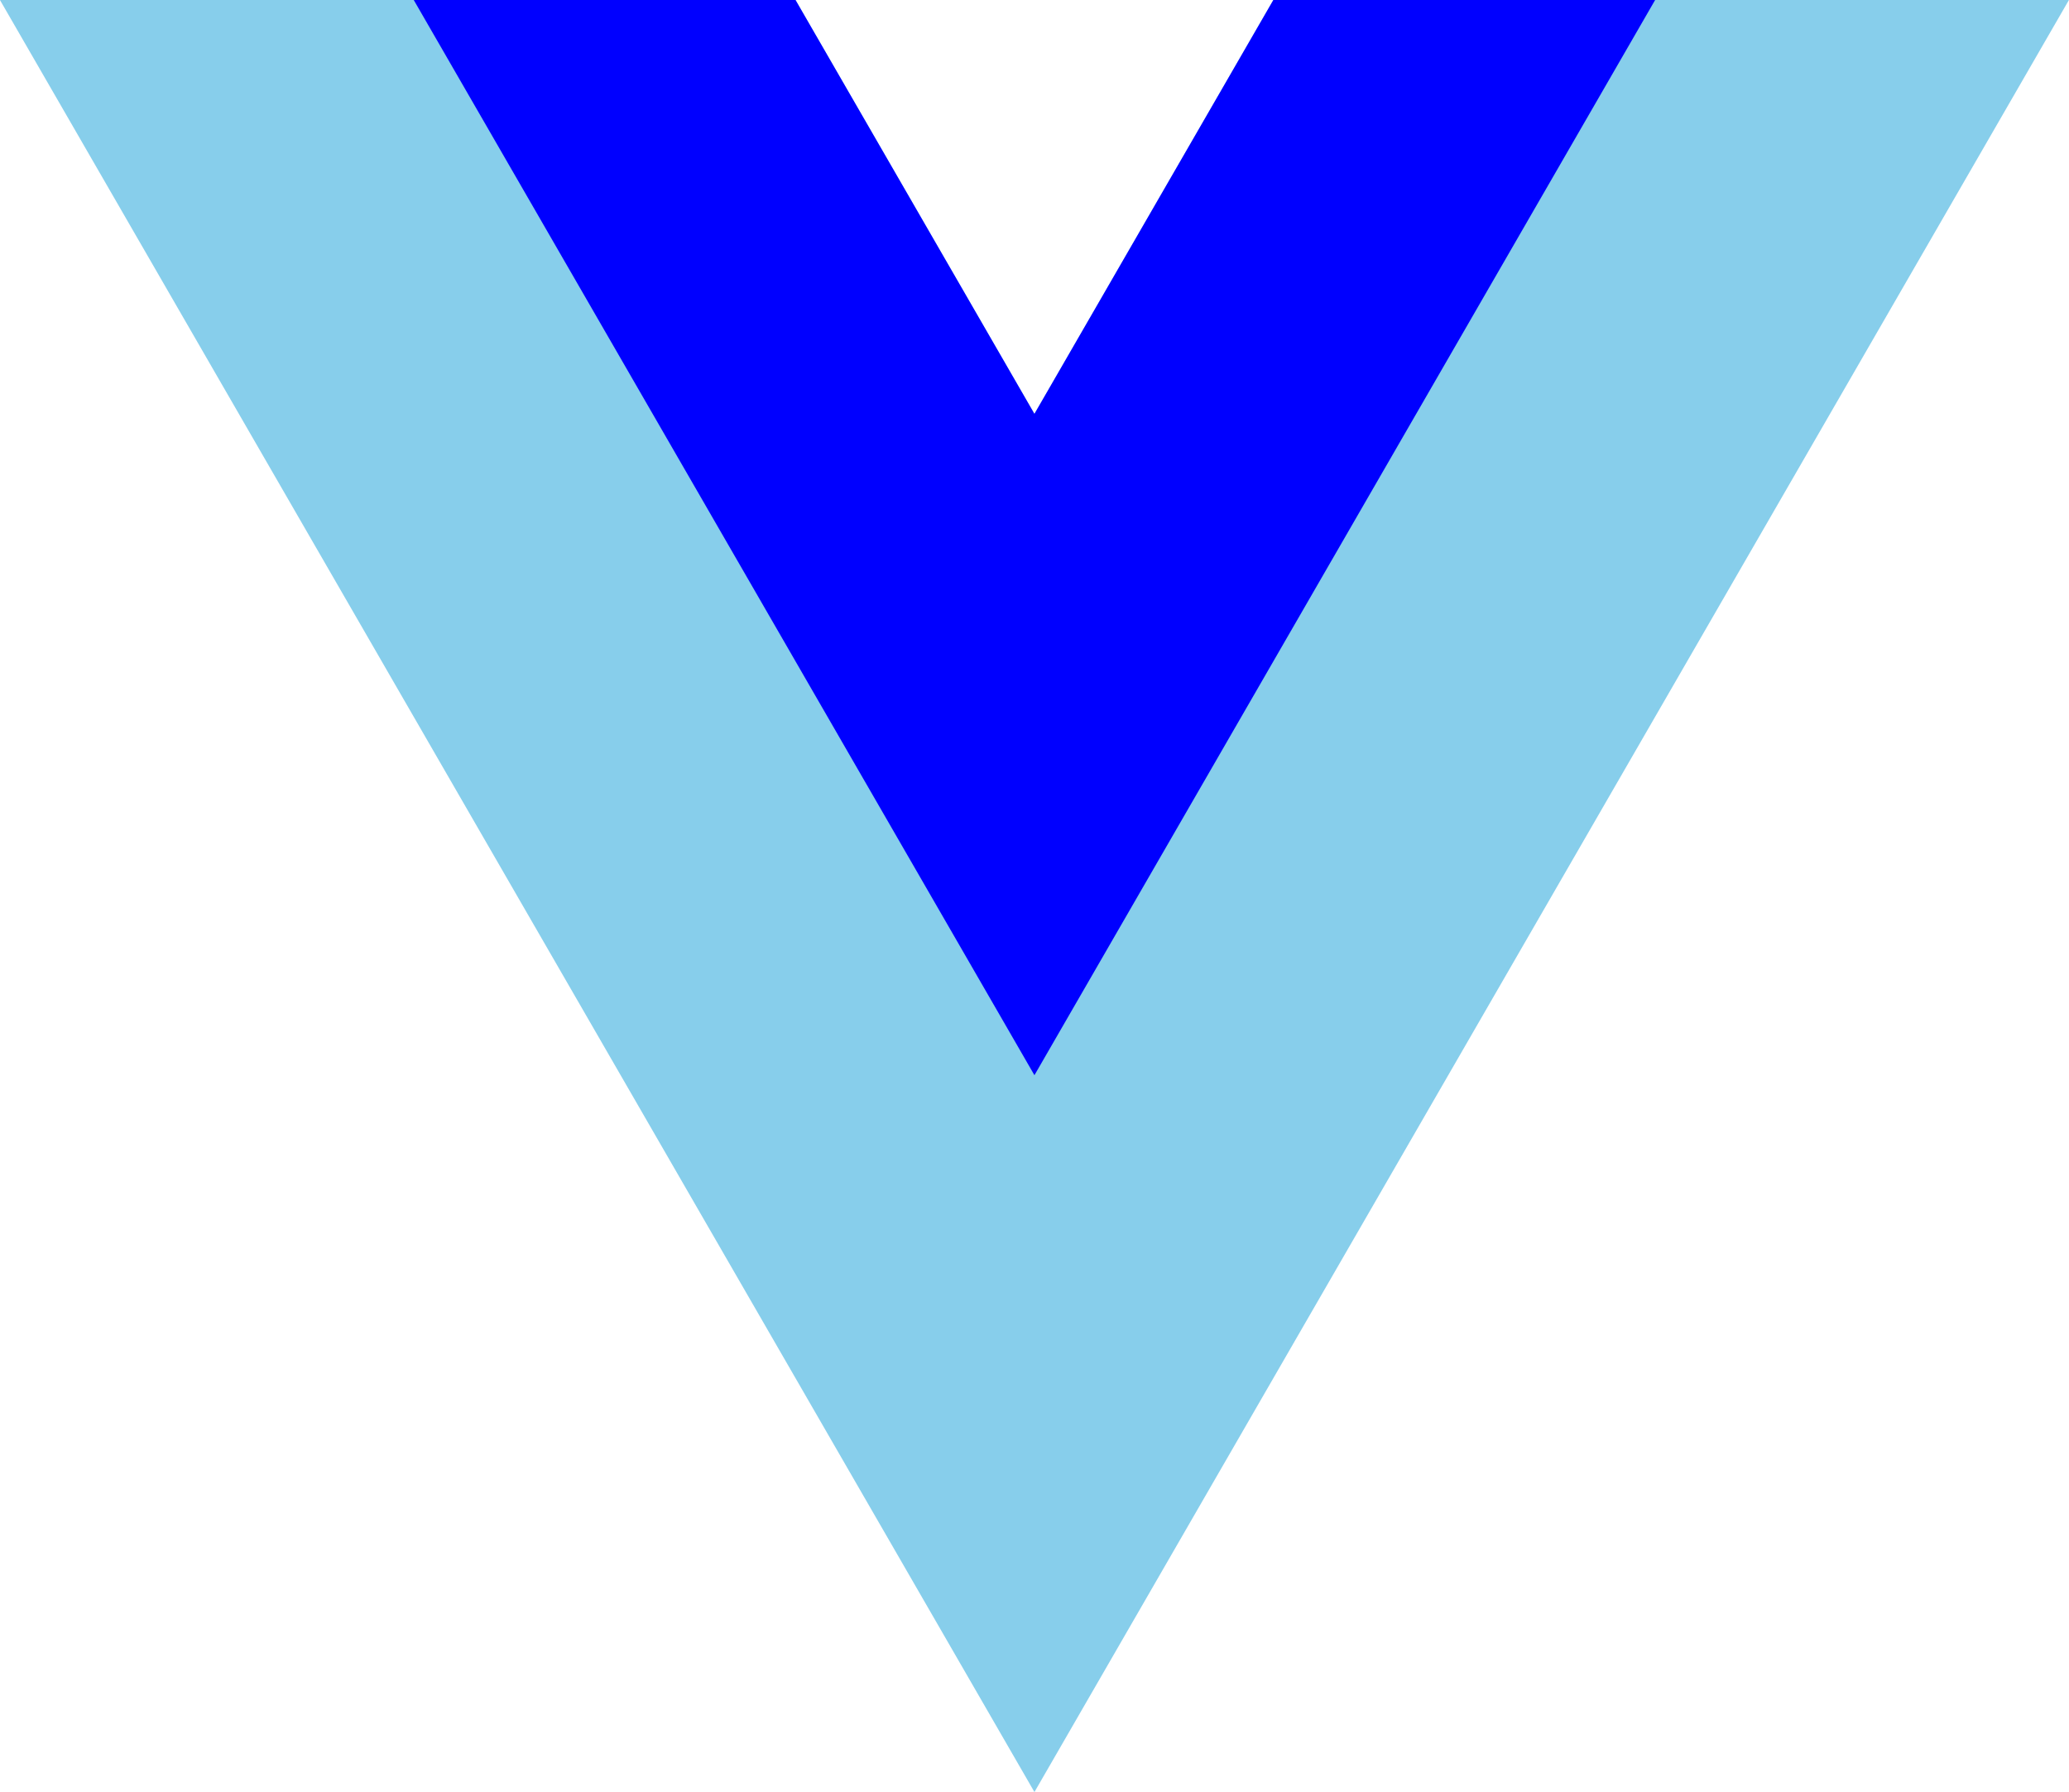 <svg xmlns="http://www.w3.org/2000/svg" viewBox="0 0 261.76 226.69">
    <path d="M161.096.001l-30.225 52.351L100.647.001H-.005l130.877 226.688L261.749.001z" fill="skyblue"/>
    <path d="M161.096.001l-30.225 52.351L100.647.001H52.346l78.526 136.01L209.398.001z" fill="blue"/>
</svg>
